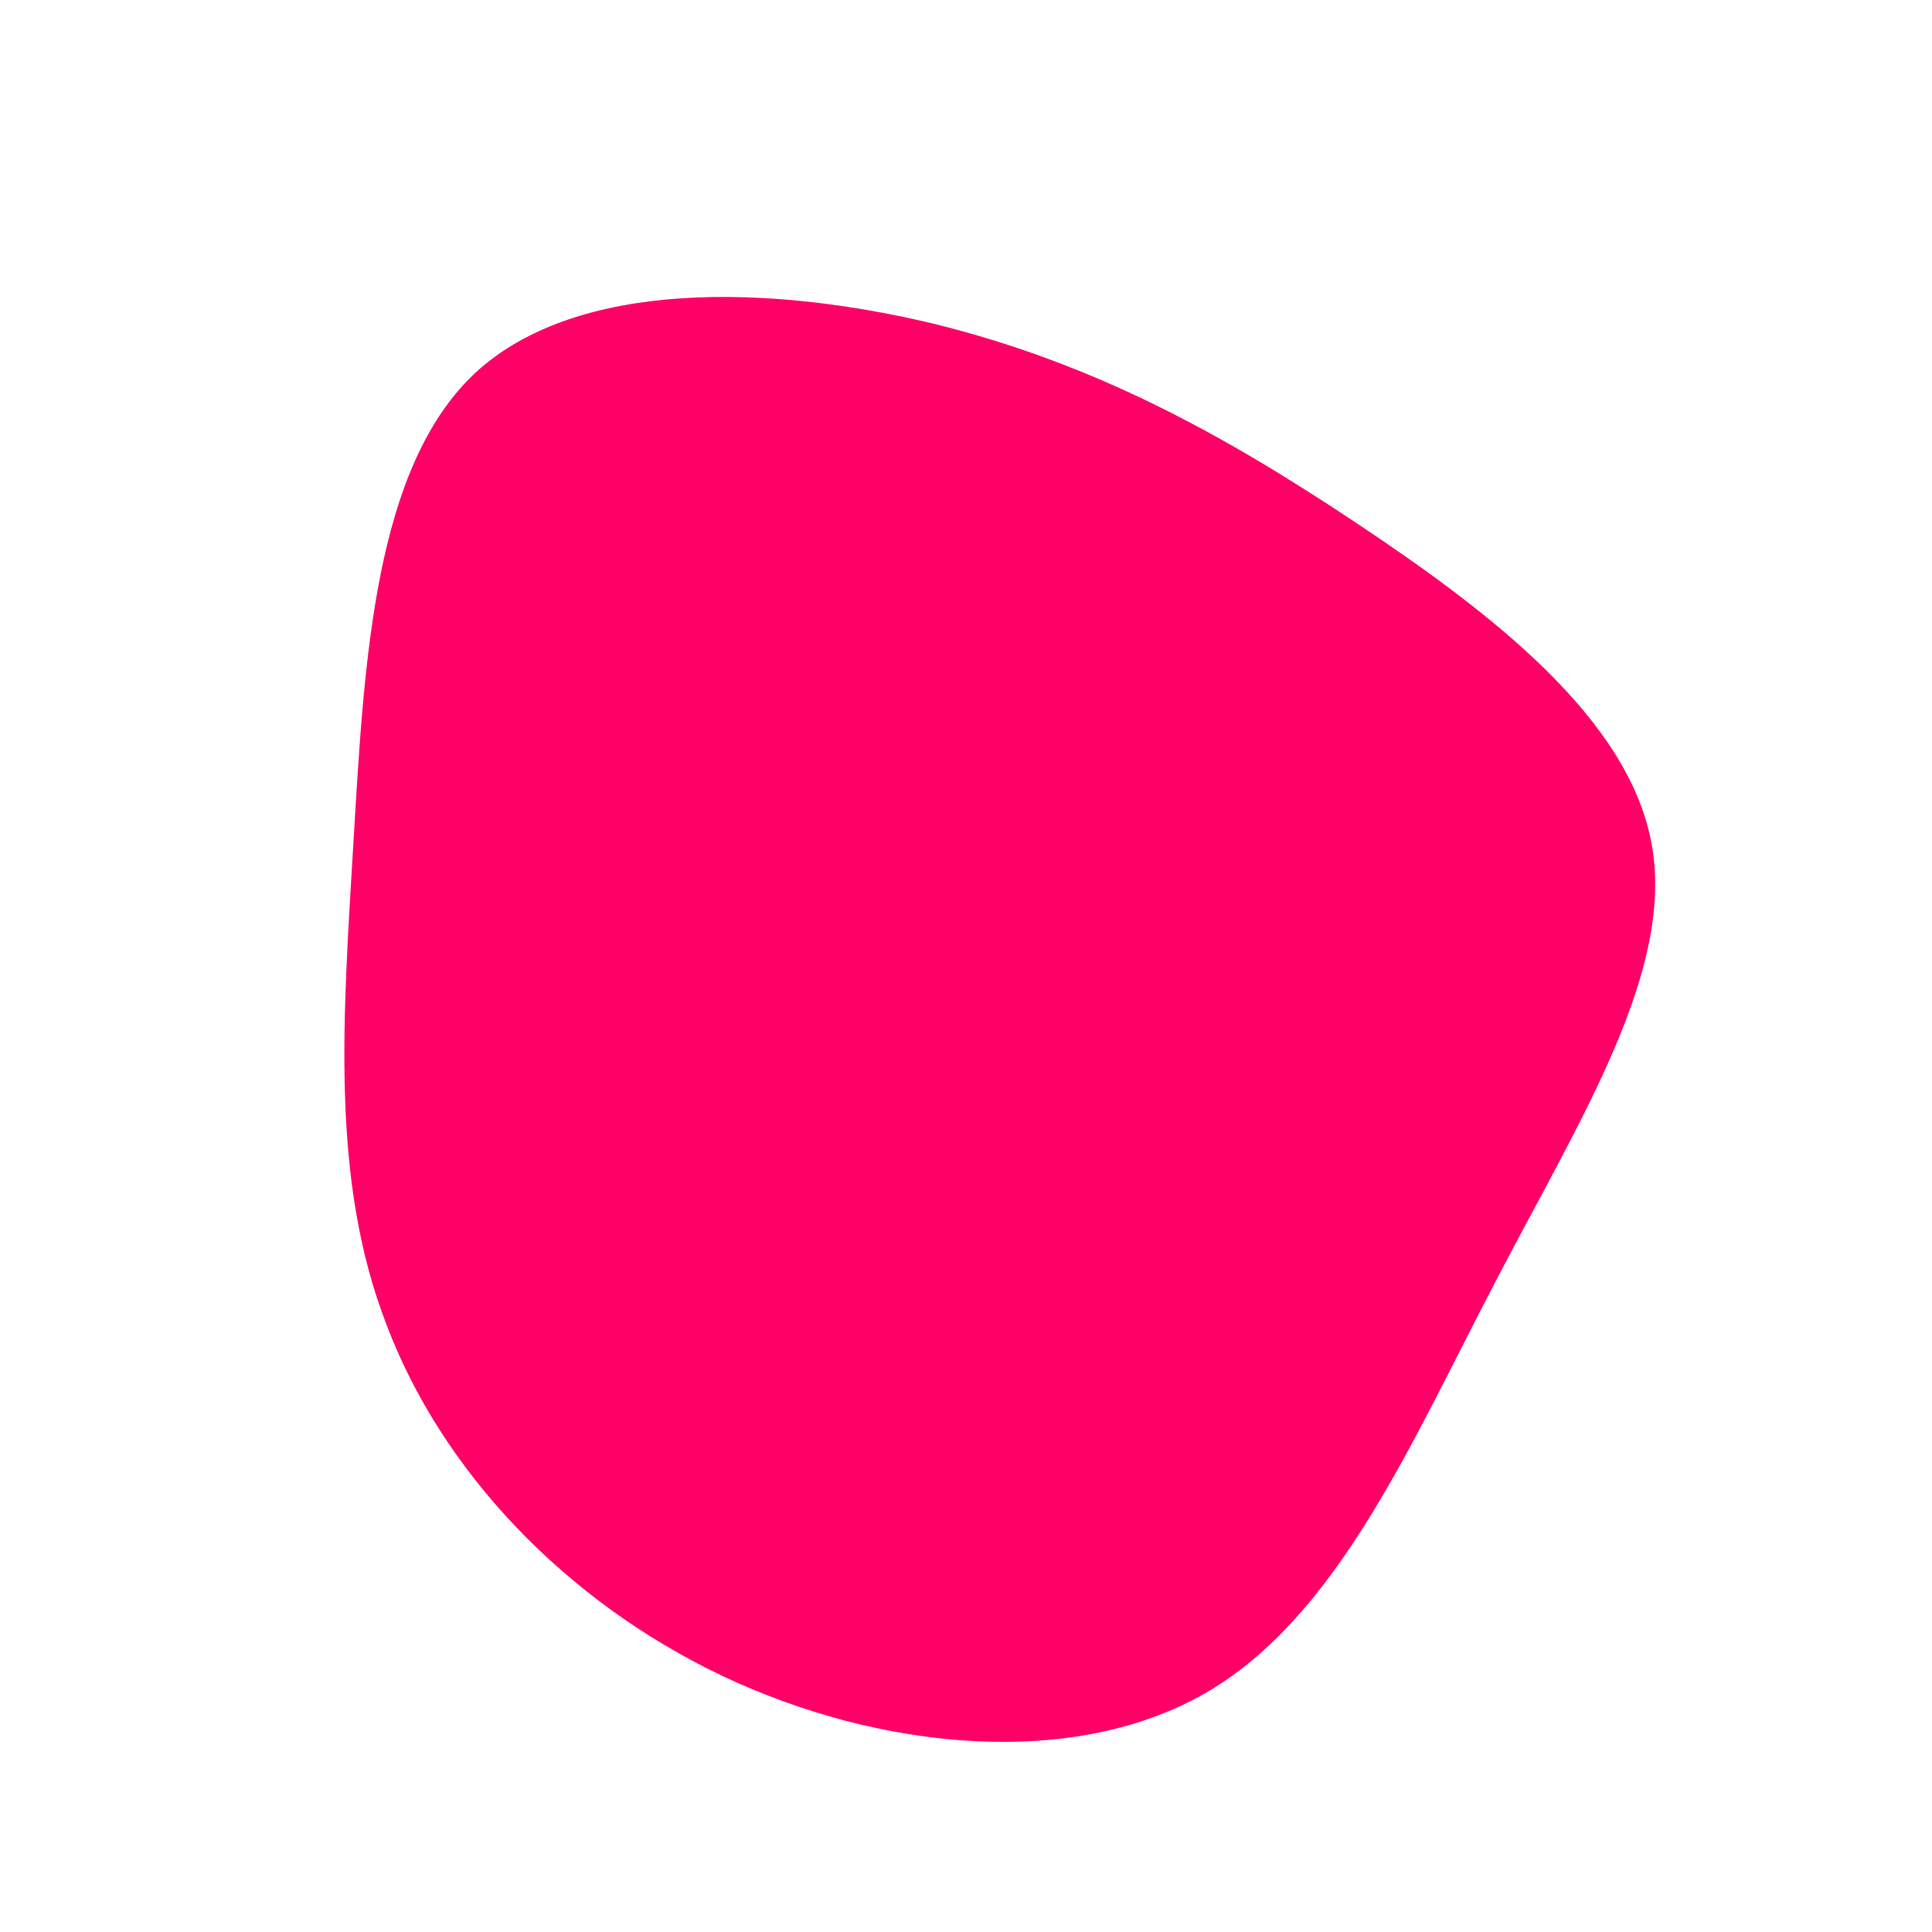 <?xml version="1.0" standalone="no"?>
<svg viewBox="0 0 200 200" xmlns="http://www.w3.org/2000/svg">
  <path fill="#FF0066" d="M40.5,-45.8C54.3,-36.6,68.7,-25.6,71,-12.5C73.3,0.6,63.6,15.8,54.9,32.5C46.2,49.1,38.6,67.2,24.9,75.2C11.1,83.2,-8.9,81.2,-25.2,73.5C-41.6,65.7,-54.3,52.2,-60,37.1C-65.8,22.1,-64.5,5.5,-63.4,-13C-62.3,-31.4,-61.3,-51.6,-50.8,-61.4C-40.2,-71.2,-20.1,-70.5,-3.4,-66.5C13.3,-62.4,26.7,-55,40.5,-45.8Z" transform="translate(100 100)" />
</svg>

